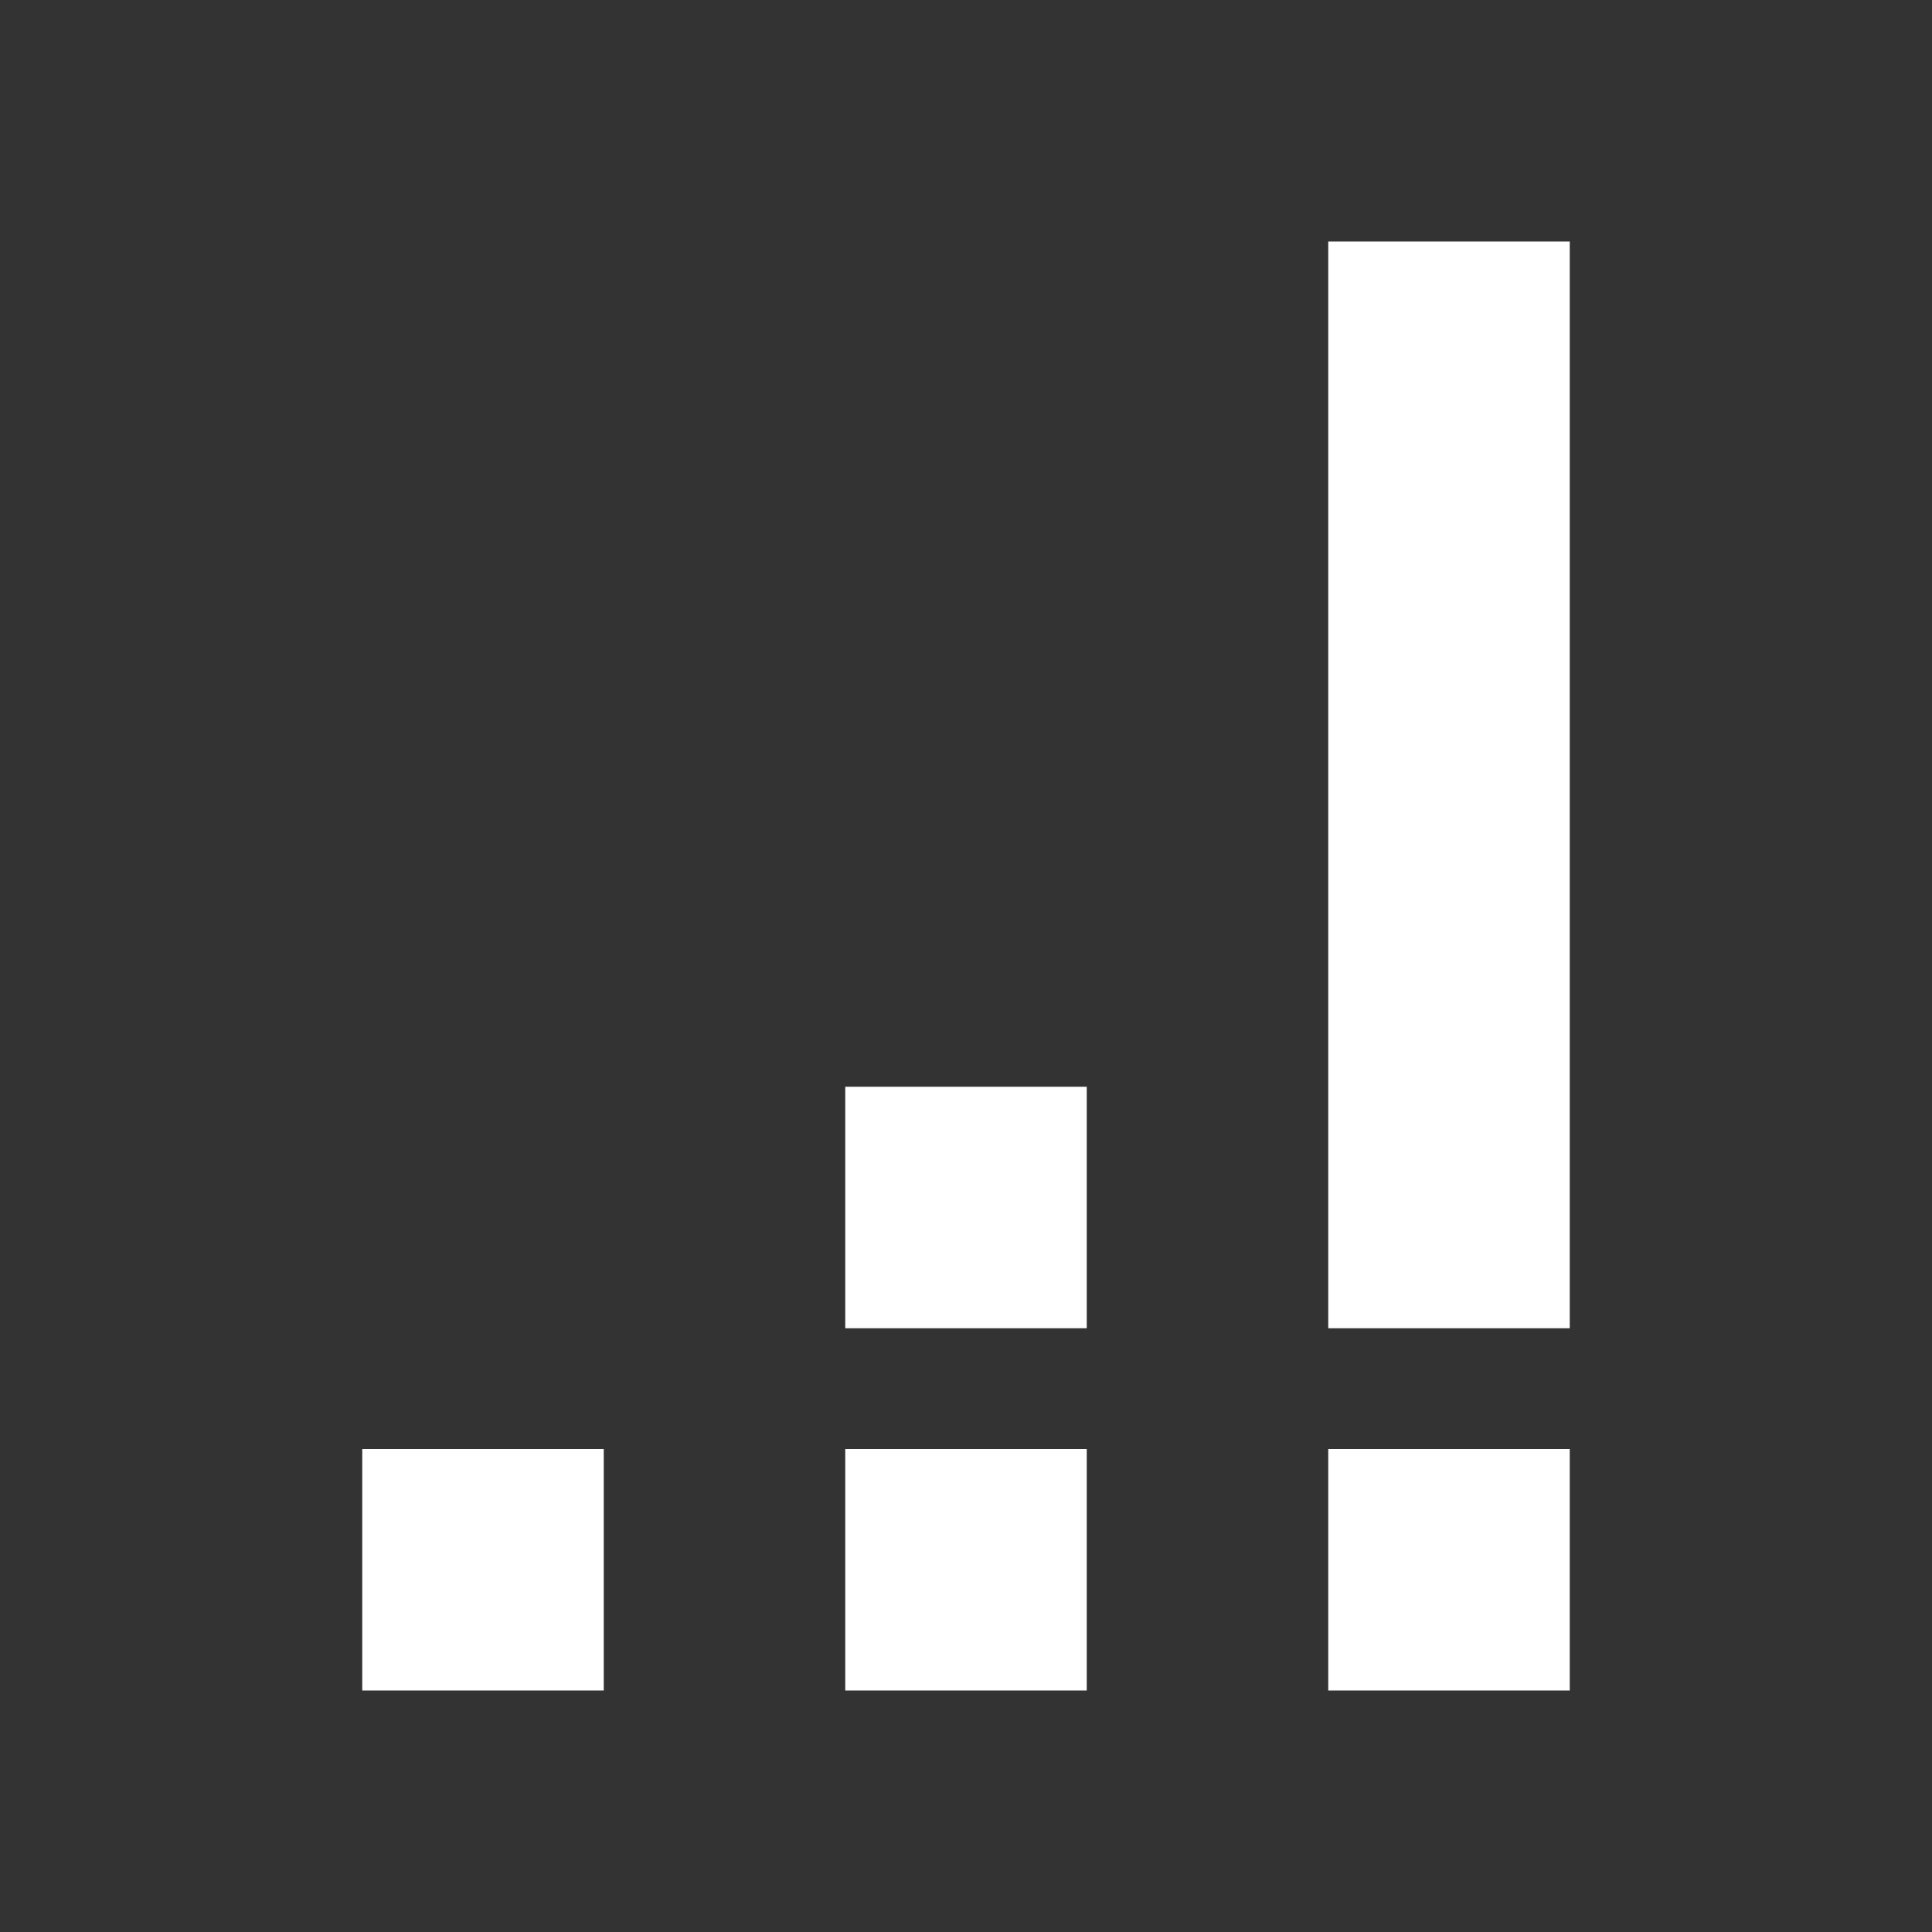 <svg width="800" height="800" viewBox="0 0 800 800" fill="none" xmlns="http://www.w3.org/2000/svg">
<rect x="0" y="0" width="800" height="800" fill="#333333" stroke="none"/>
<rect x="150" y="600" width="100" height="100" fill="white"/>
<rect x="350" y="600" width="100" height="100" fill="white"/>
<rect x="350" y="450" width="100" height="100" fill="white"/>
<rect x="550" y="600" width="100" height="100" fill="white"/>
<rect x="550" y="100" width="100" height="450" fill="white"/>
</svg>
